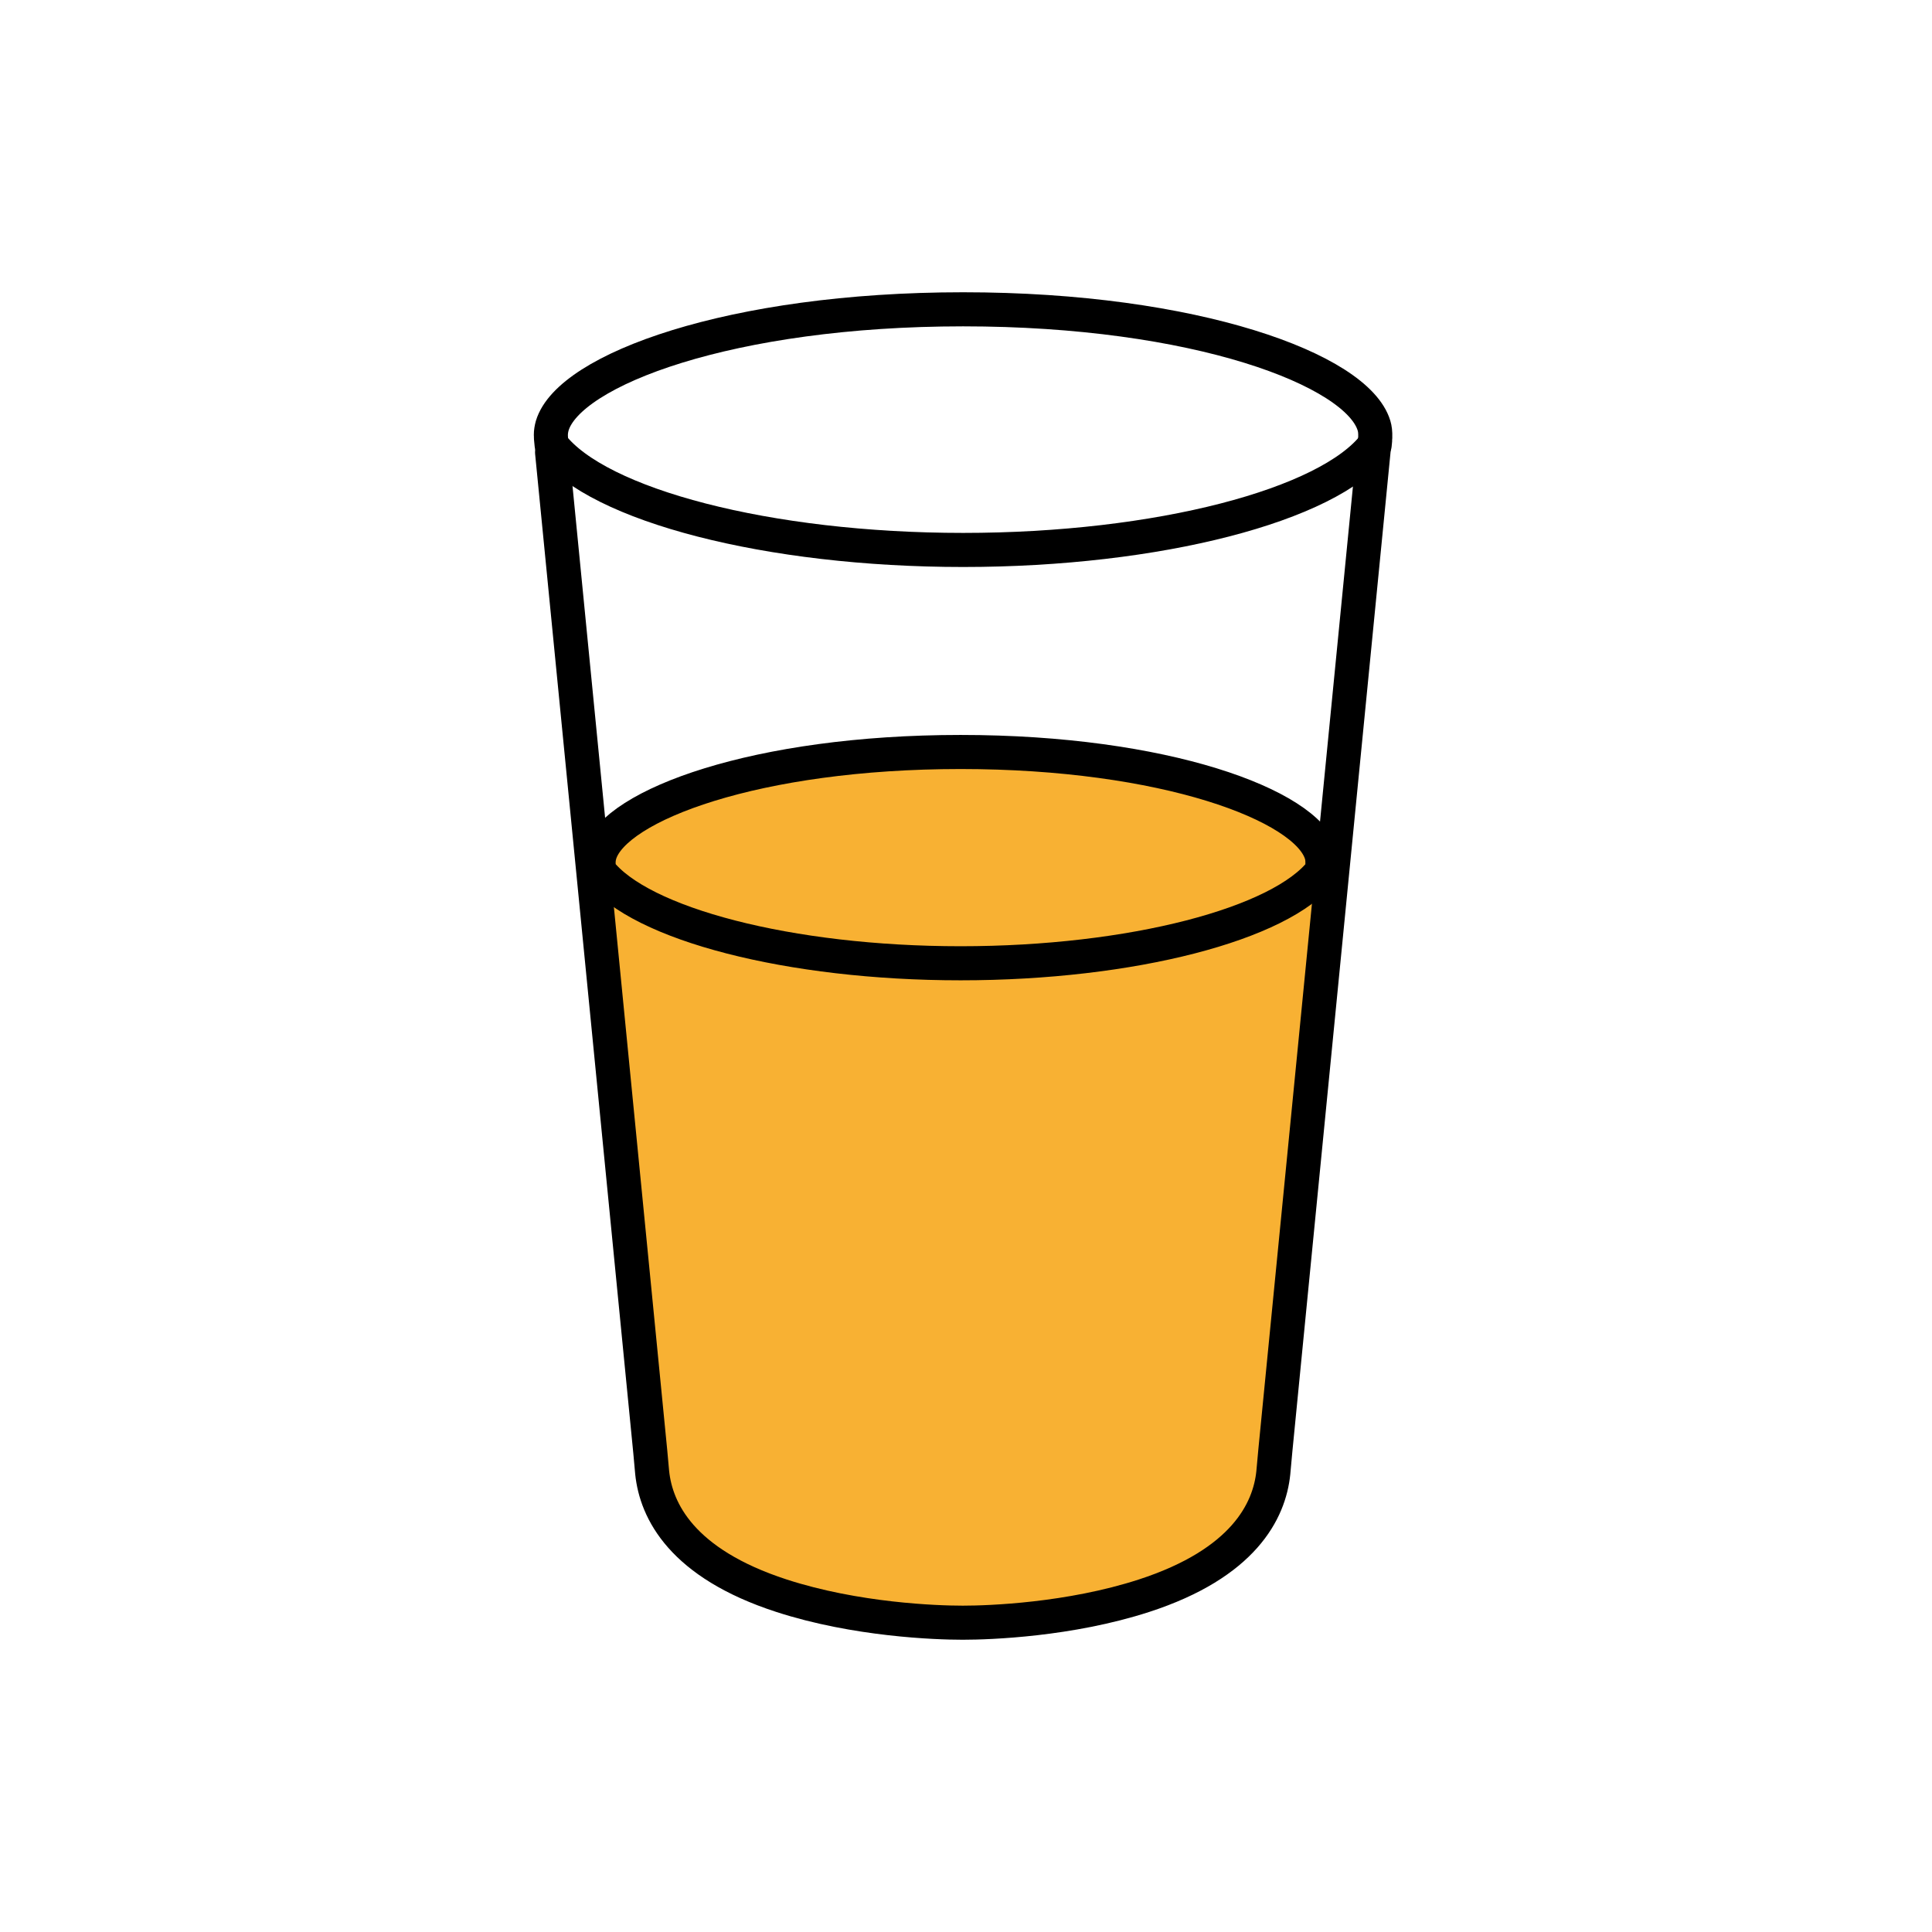 <?xml version="1.0" encoding="utf-8"?>
<!-- Generator: Adobe Illustrator 16.0.0, SVG Export Plug-In . SVG Version: 6.00 Build 0)  -->
<!DOCTYPE svg PUBLIC "-//W3C//DTD SVG 1.1//EN" "http://www.w3.org/Graphics/SVG/1.1/DTD/svg11.dtd">
<svg version="1.1" xmlns="http://www.w3.org/2000/svg" xmlns:xlink="http://www.w3.org/1999/xlink" x="0px" y="0px"
	 width="453.543px" height="453.543px" viewBox="0 0 453.543 453.543" enable-background="new 0 0 453.543 453.543"
	 xml:space="preserve">
<g id="kvadrat">
</g>
<g id="Layer_1">
</g>
<g id="Layer_2">
	<g id="rdeča7bela">
	</g>
	<g>
		<g>
			<path fill="none" d="M205.207,225.327c6.827,0.953,13.825,1.526,20.802,1.526c7.468,0,14.958-0.655,22.236-1.732
				c-7.289,0.656-14.918,1.01-22.745,1.01C218.546,226.131,211.75,225.848,205.207,225.327z"/>
			<path fill="#F8B133" d="M306.786,208.037c-10.142,8.298-32.068,14.704-58.541,17.084c-7.277,1.077-14.768,1.732-22.236,1.732
				c-6.978,0-13.976-0.573-20.802-1.526c-28.483-2.27-52.06-9.18-61.986-18.148c-2.052-0.899-3.172-1.425-3.168-1.396
				l12.595,134.952l0.45,4.961c0.931,8.966,6.937,21.294,30.345,28.898c17.49,5.687,36.41,6.337,42.376,6.337h0.381
				c5.961,0,24.876-0.65,42.371-6.337c23.403-7.604,29.426-19.909,30.342-28.848l0.493-5.39l12.529-134.573
				C311.938,205.746,310.09,206.623,306.786,208.037z"/>
			<path fill="#F8B133" d="M225.5,226.131c7.827,0,15.456-0.354,22.745-1.01c26.473-2.38,48.399-8.787,58.541-17.084
				c1.411-1.155,2.603-2.344,3.538-3.566l0.099-1.021c-0.012-0.16,0-0.309,0.018-0.476c0.029-1.176-0.062-1.81-0.256-2.471
				c-3.493-11.531-36.859-23.972-84.684-23.972c-47.827,0-81.2,12.441-84.691,23.972c-0.183,0.657-0.286,1.284-0.286,1.917
				c0.021,0.206,0.022,0.427,0.021,0.647l0.137,1.412c0.704,0.918,1.563,1.818,2.54,2.699c9.926,8.968,33.503,15.878,61.986,18.148
				C211.75,225.848,218.546,226.131,225.5,226.131z"/>
		</g>
		<path fill="none" stroke="#000000" stroke-width="8" stroke-linecap="round" stroke-linejoin="round" stroke-miterlimit="10" d="
			M129.601,106.174l23.047,234.562l0.45,4.961c0.931,8.966,6.937,21.294,30.345,28.898c17.49,5.687,36.41,6.337,42.376,6.337h0.381
			c5.961,0,24.876-0.65,42.371-6.337c23.403-7.604,29.426-19.909,30.342-28.848l0.493-5.39l23.139-235.513
			c0.019-0.181,0.019-0.372,0.019-0.56"/>
		
			<path fill="#F8B133" stroke="#000000" stroke-width="8" stroke-linecap="round" stroke-linejoin="round" stroke-miterlimit="10" d="
			M140.809,200.503c3.491-11.531,36.864-23.972,84.691-23.972c47.825,0,81.191,12.441,84.684,23.972
			c0.194,0.661,0.286,1.295,0.256,2.471c-0.018,0.167-0.03,0.316-0.018,0.476l-0.099,1.021c-9.508,12.422-44.617,21.66-84.824,21.66
			c-40.199,0-75.315-9.238-84.819-21.651l-0.137-1.412c0.002-0.22,0-0.442-0.021-0.647
			C140.523,201.787,140.626,201.16,140.809,200.503z"/>
		<path fill="none" stroke="#000000" stroke-width="8" stroke-linecap="round" stroke-linejoin="round" stroke-miterlimit="10" d="
			M129.643,99.914c3.977-13.133,41.986-27.303,96.458-27.303c54.469,0,92.472,14.169,96.45,27.303
			c0.222,0.753,0.326,1.475,0.292,2.814c-0.021,0.19-0.034,0.36-0.021,0.542l-0.112,1.163
			c-10.83,14.148-50.816,24.669-96.609,24.669c-45.785,0-85.78-10.521-96.604-24.659l-0.156-1.608c0.002-0.25,0-0.503-0.023-0.737
			C129.318,101.375,129.436,100.662,129.643,99.914z"/>
	</g>
</g>
</svg>

